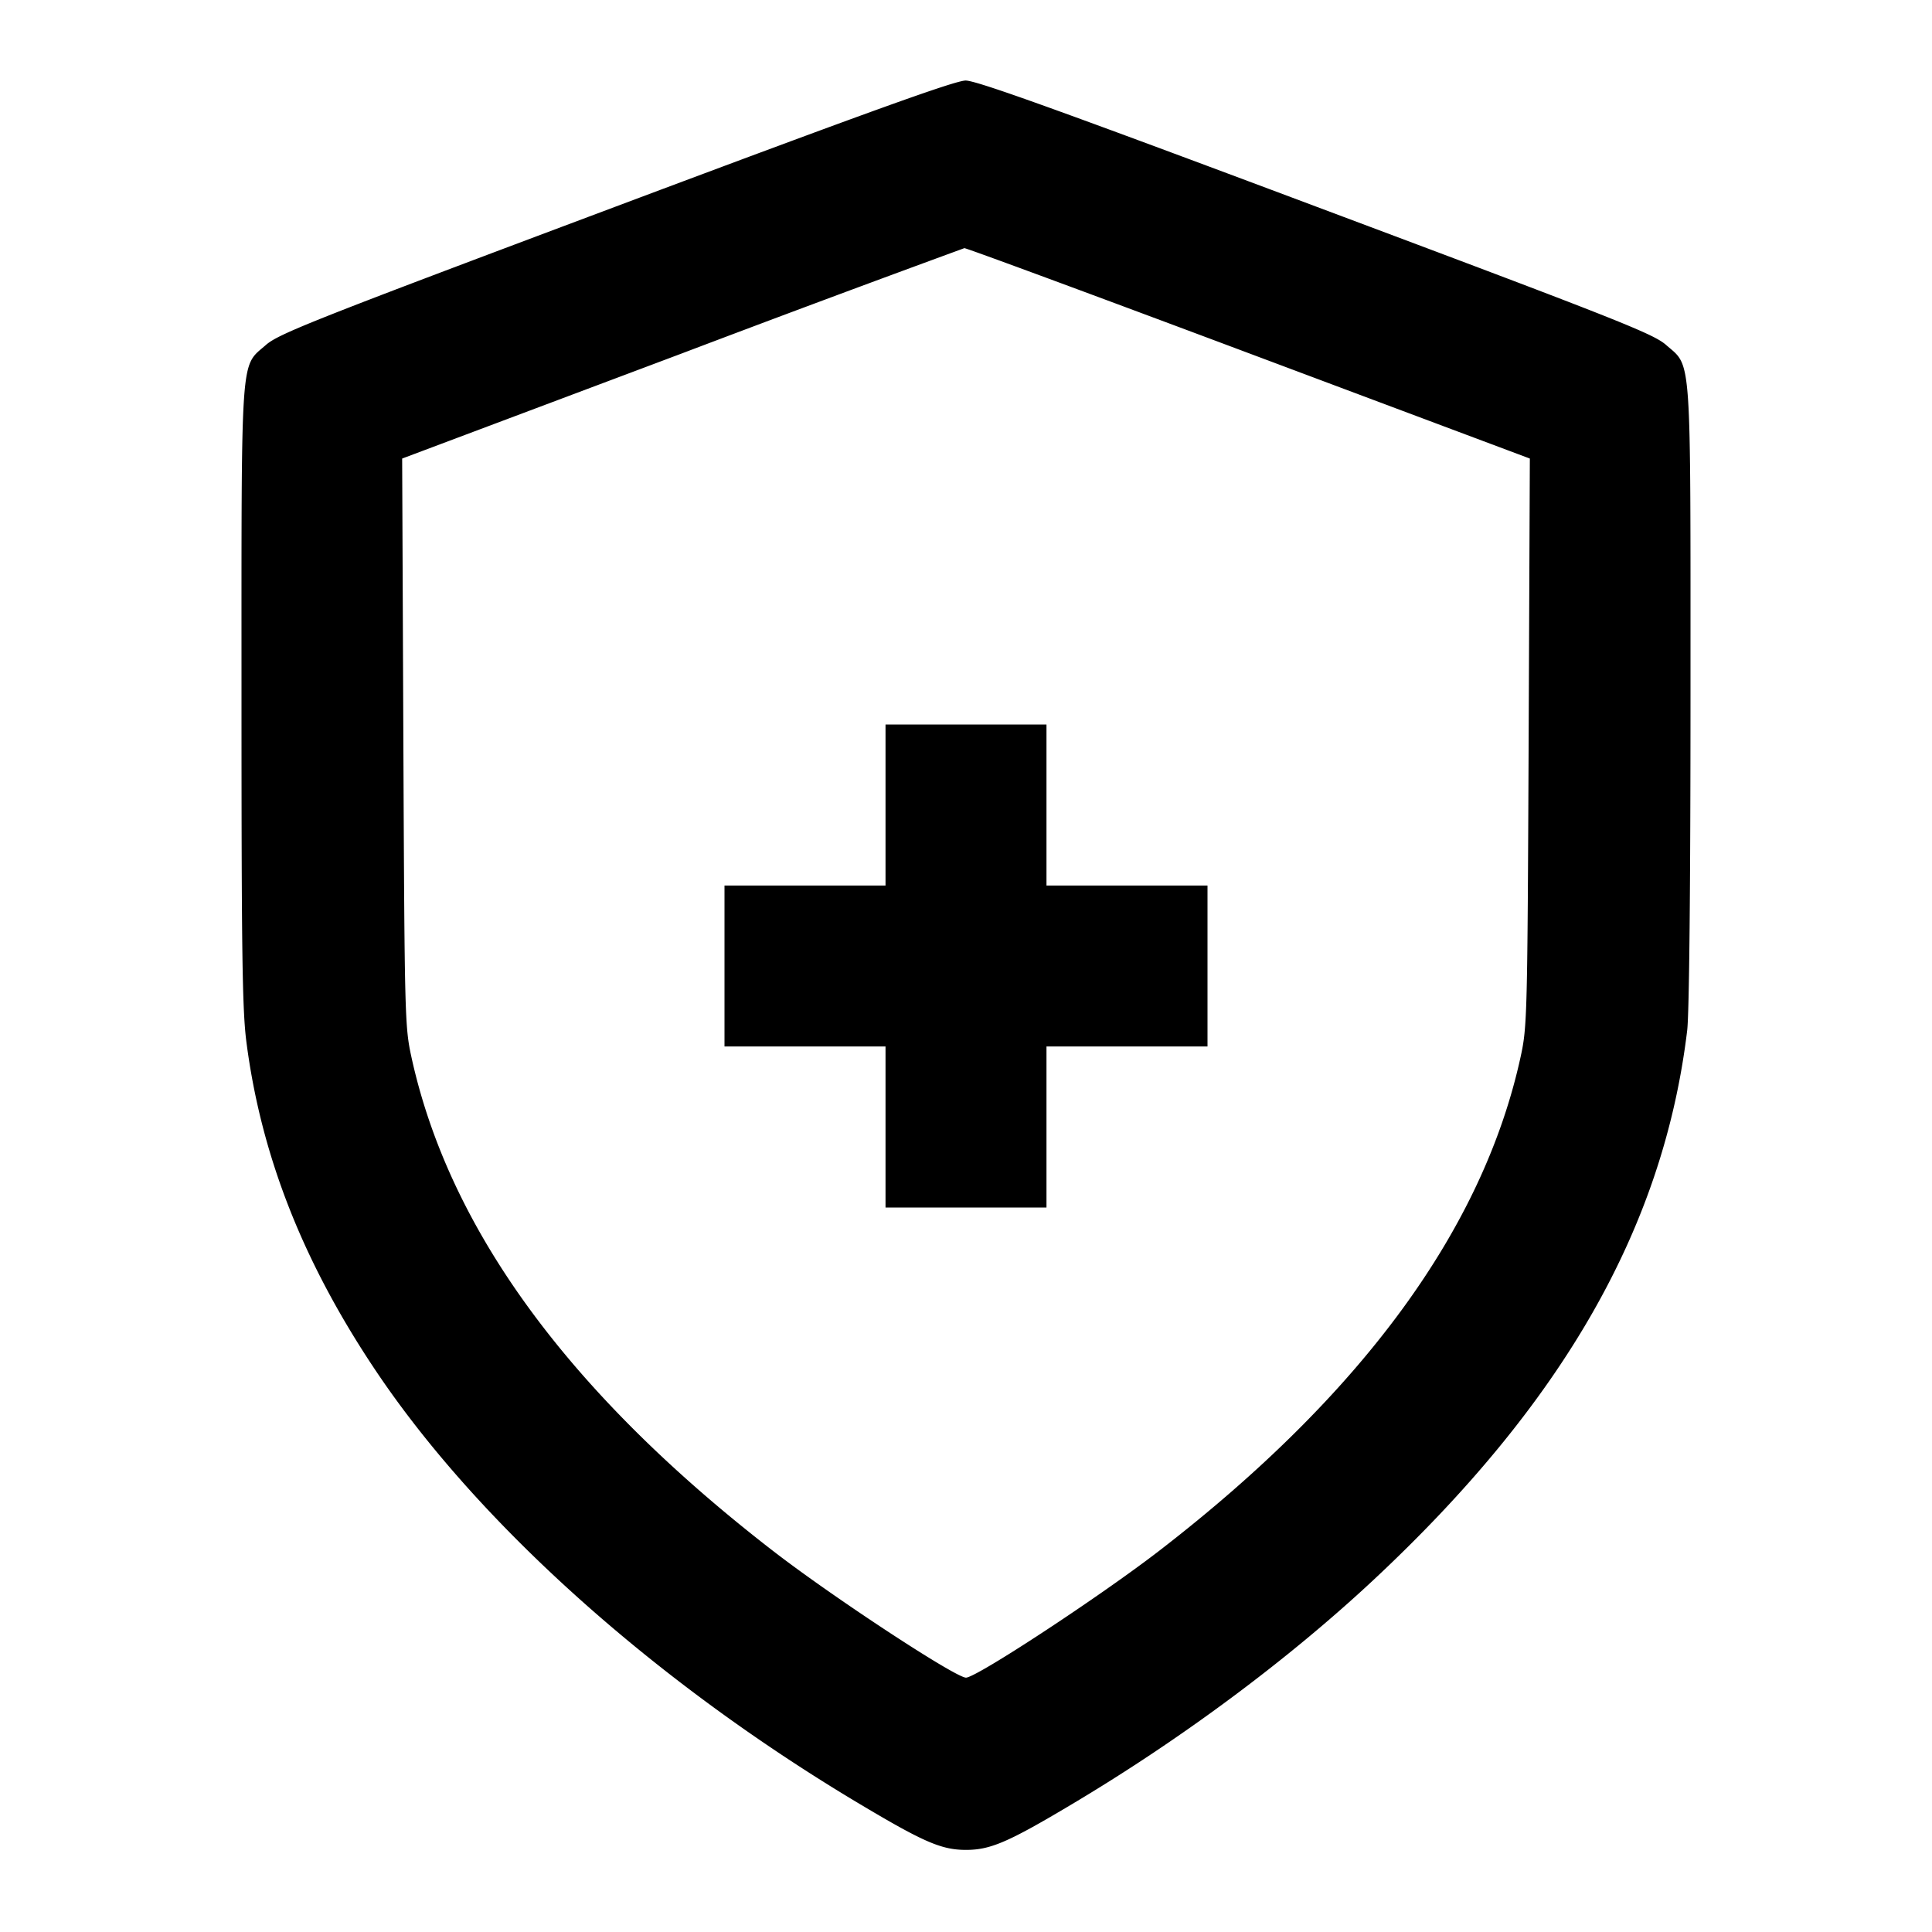 <svg xmlns="http://www.w3.org/2000/svg" width="32" height="32"><path d="M10.2 3.421C5.207 5.294 4.617 5.527 4.405 5.713 3.977 6.09 4 5.758 4 11.527c0 4.282.013 5.209.082 5.737.244 1.879.935 3.637 2.135 5.429 1.697 2.537 4.63 5.164 8.023 7.187 1.061.633 1.355.76 1.76.76s.699-.127 1.76-.76c1.814-1.081 3.577-2.393 4.987-3.709 3.146-2.938 4.805-5.842 5.198-9.103.034-.279.055-2.405.055-5.55 0-5.759.023-5.428-.405-5.805-.212-.186-.8-.419-5.801-2.293-4.264-1.599-5.62-2.086-5.8-2.086-.176.001-1.603.515-5.794 2.087M20.683 5.85l4.656 1.745-.02 4.696c-.02 4.53-.024 4.714-.132 5.21-.621 2.851-2.624 5.59-5.987 8.185-.983.758-3.028 2.101-3.2 2.101-.175 0-2.202-1.331-3.191-2.095-3.383-2.614-5.374-5.335-5.996-8.191-.108-.496-.112-.68-.132-5.21l-.02-4.696 4.63-1.74a439.61 439.61 0 0 1 4.682-1.745c.03-.003 2.149.78 4.71 1.74m-6.016 7.483v1.334H12v2.666h2.667V20h2.666v-2.667H20v-2.666h-2.667V12h-2.666v1.333" fill-rule="evenodd"/></svg>
